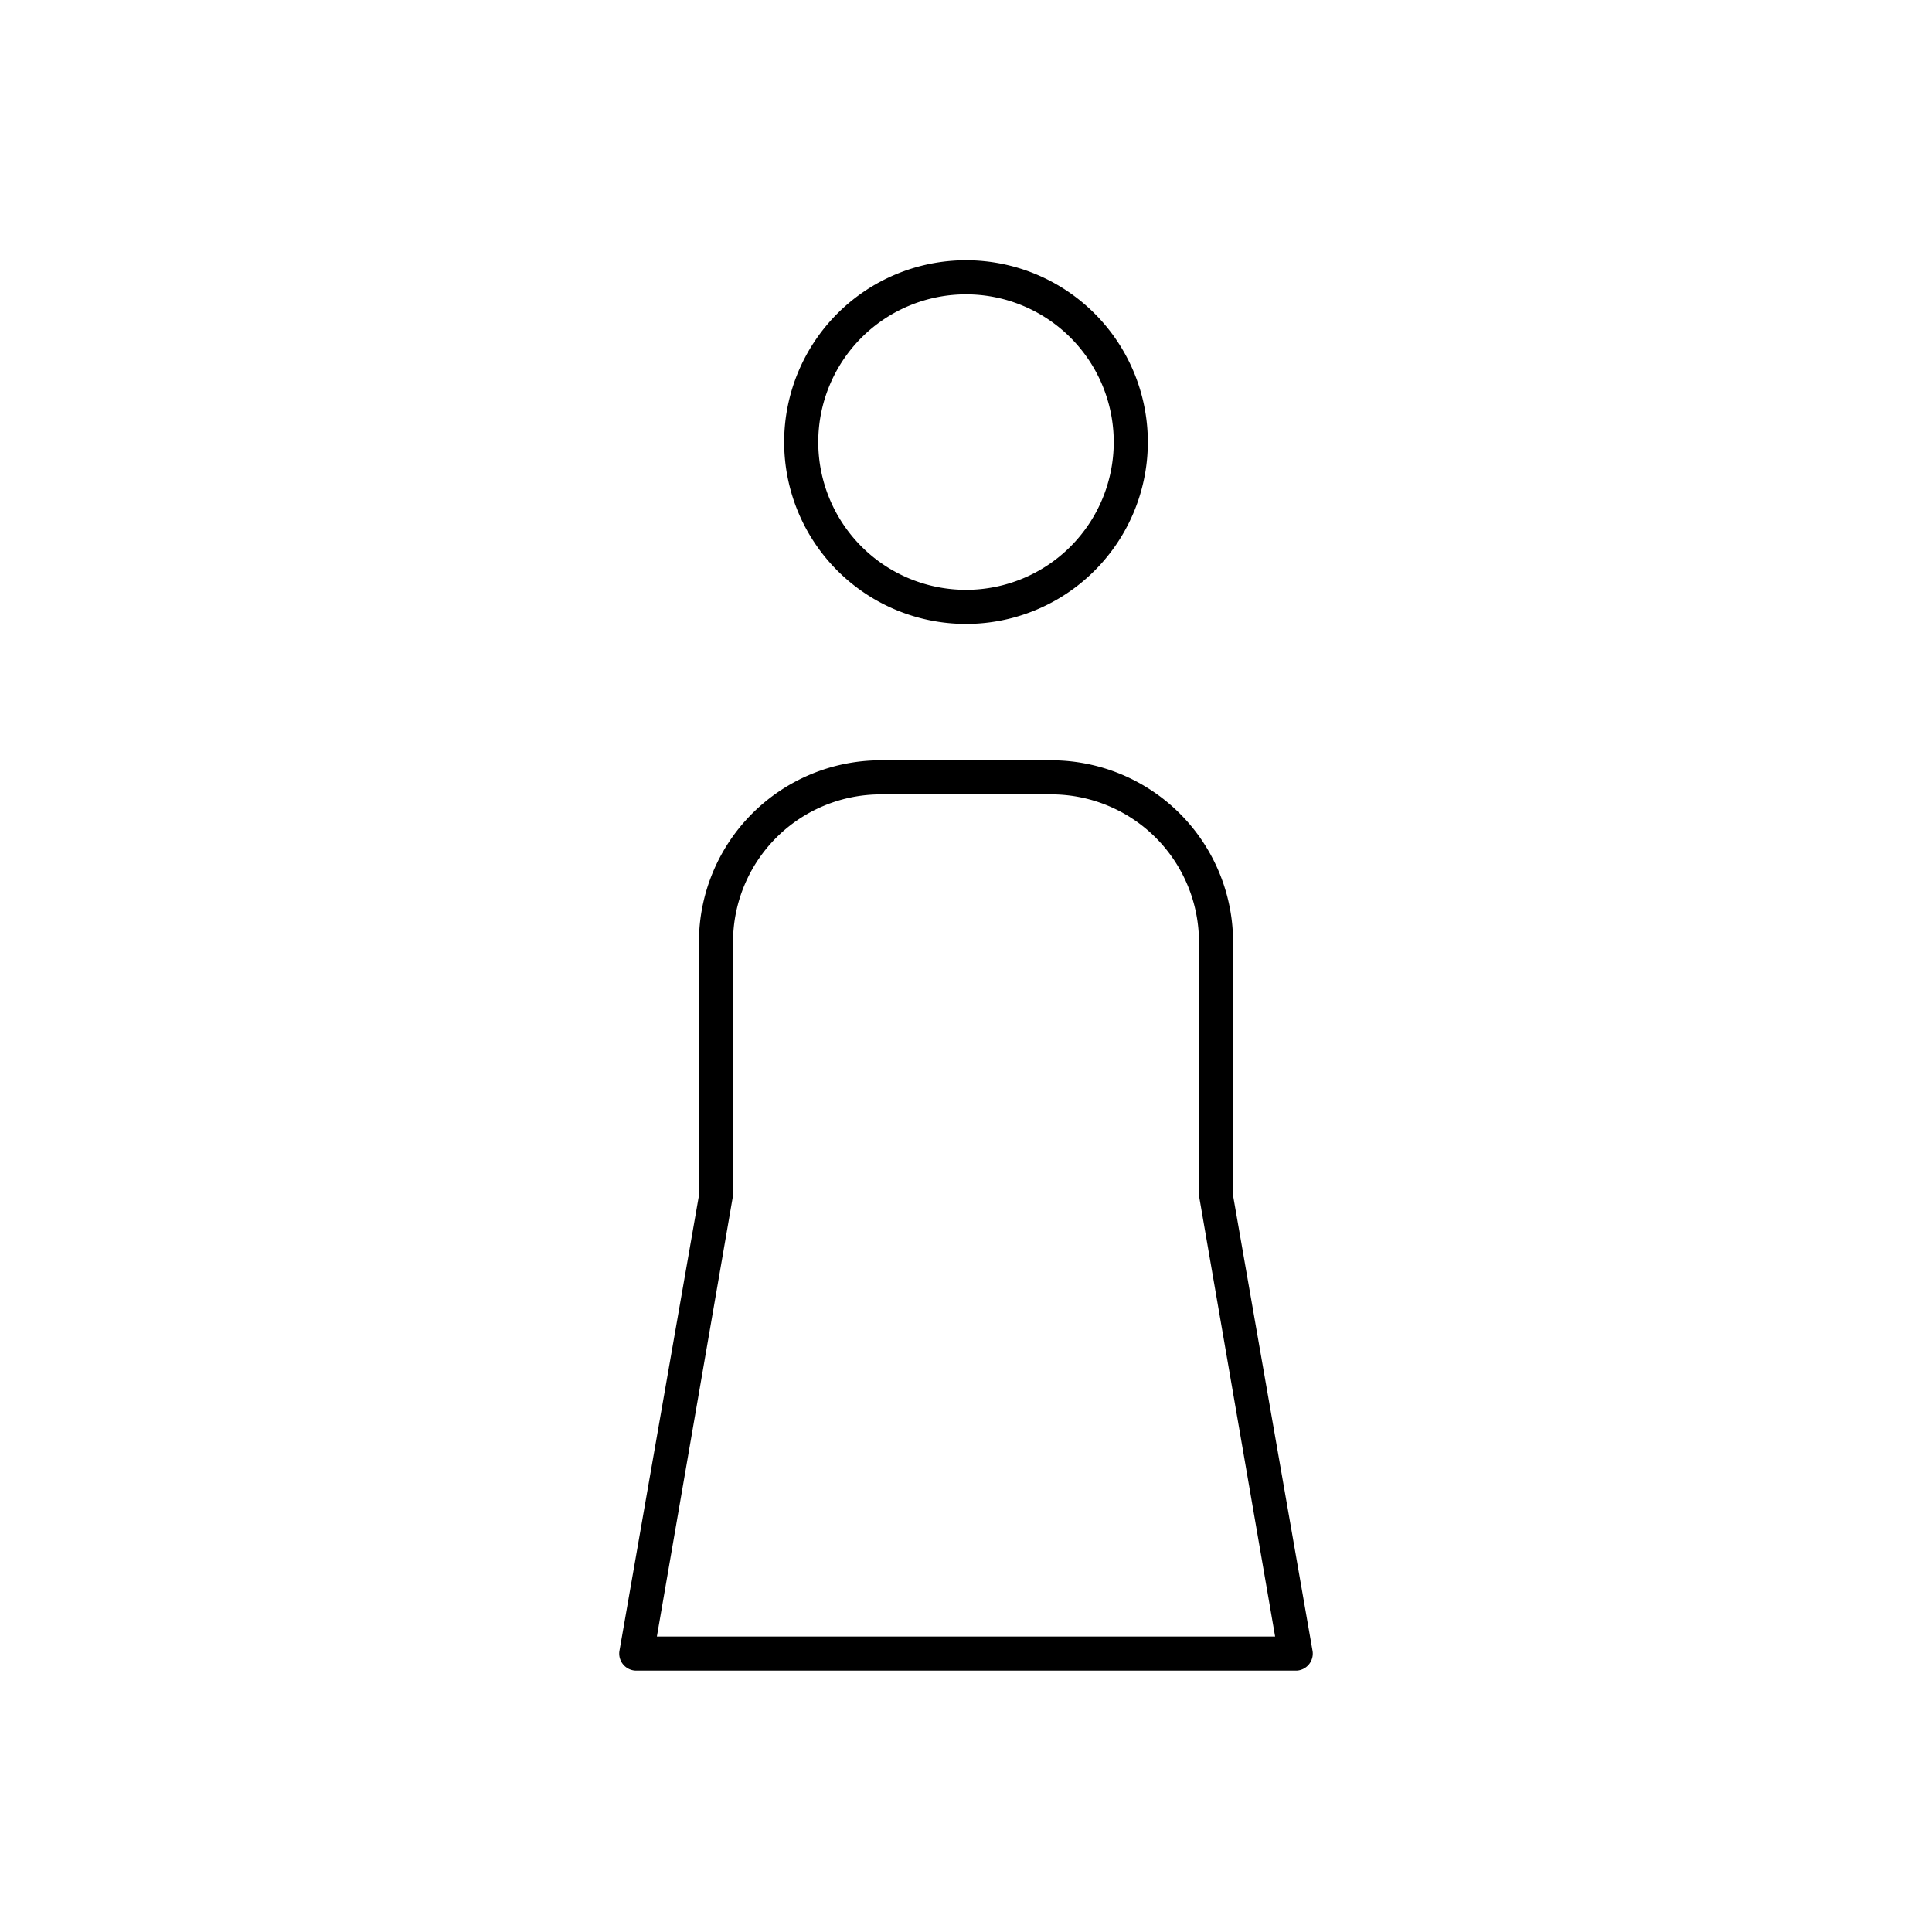 <svg id="PIKTO_LIGHT" xmlns="http://www.w3.org/2000/svg" viewBox="0 0 170 170"><title>light_black</title><path d="M115.5,145.3l-7-40.1V82.9a16,16,0,0,0-16-16h-15a16,16,0,0,0-16,16v22.3l-7,40.1a1.5,1.5,0,0,0,1.5,1.7h58.1A1.5,1.5,0,0,0,115.5,145.3Zm-24-1.3H57.8l6.7-38.8V82.9a13,13,0,0,1,13-13h15a13,13,0,0,1,13,13v22.3l6.7,38.8Z"/><path d="M85,54.9a16,16,0,1,1,16-16A16,16,0,0,1,85,54.9Zm0-29a13,13,0,1,0,13,13A13,13,0,0,0,85,25.9Z"/></svg>